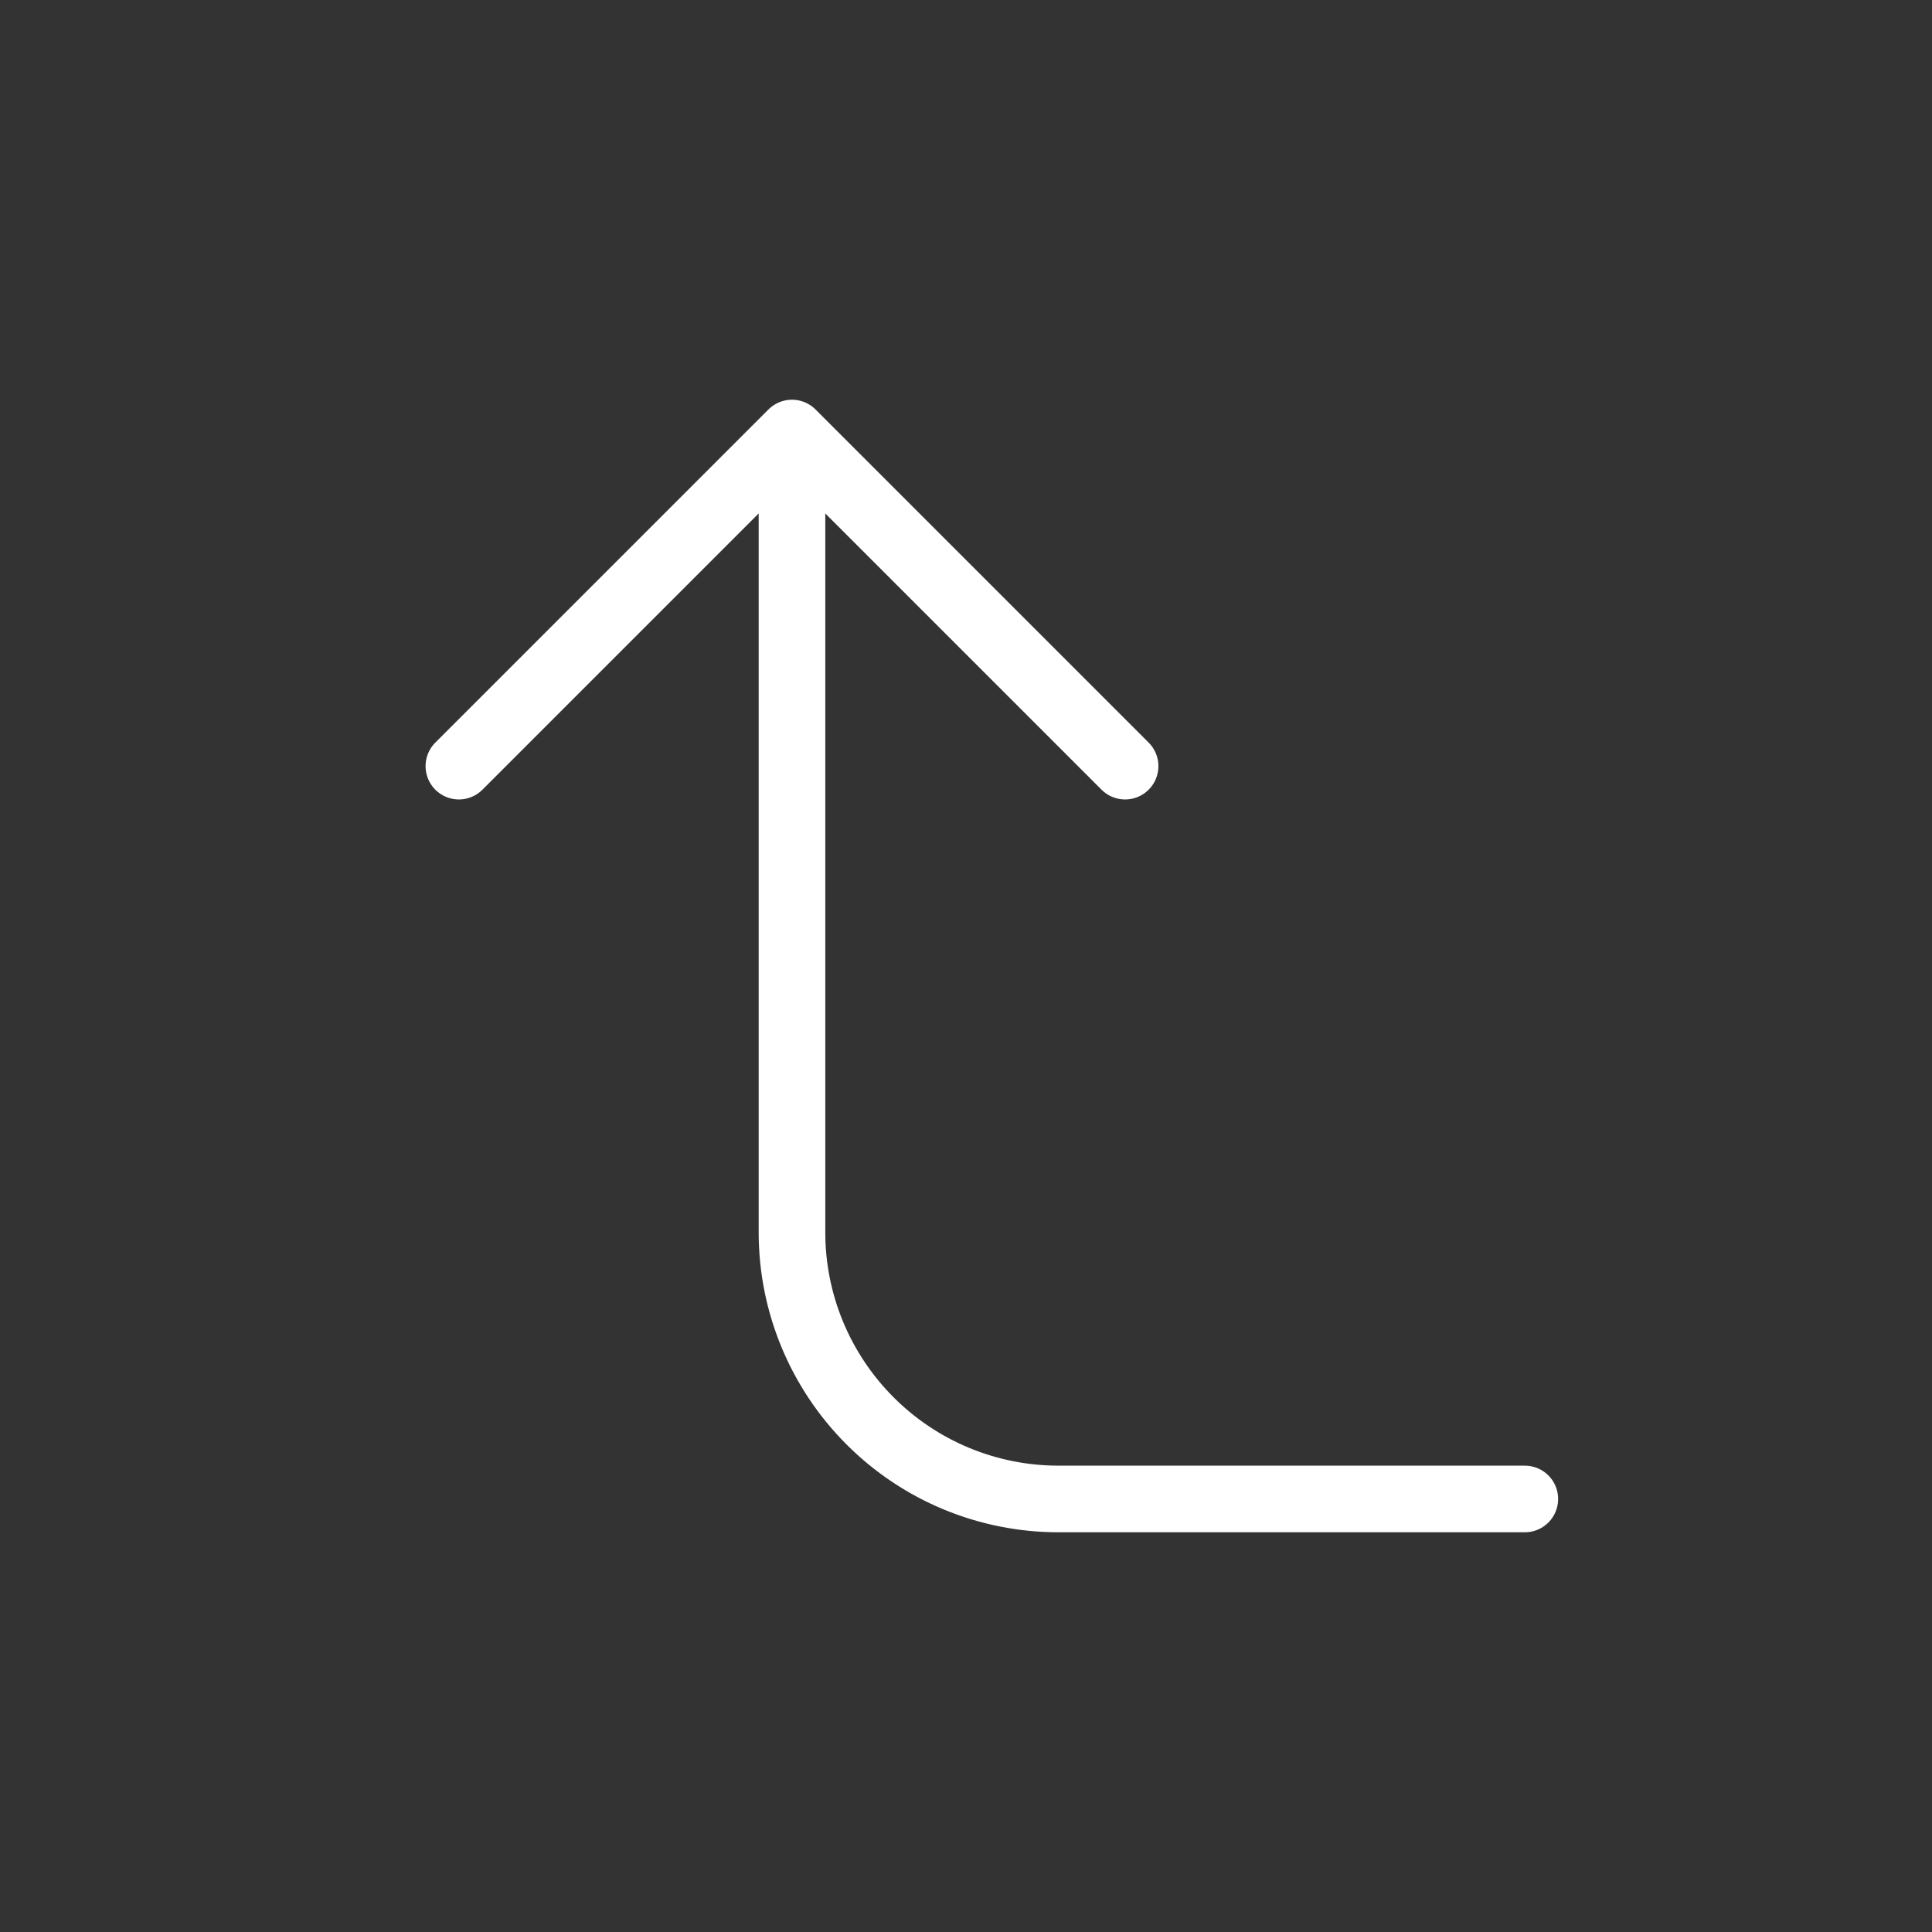 <svg width="29" height="29" viewBox="0 0 29 29" fill="none" xmlns="http://www.w3.org/2000/svg">
<rect x="0" y="0" width="29" height="29" fill="#333333" stroke="none"/>
<path d="M16.888 11.5L11.888 6.5M11.888 6.5L6.888 11.5M11.888 6.5V18.5C11.888 19.561 12.31 20.578 13.06 21.328C13.81 22.079 14.827 22.5 15.888 22.5H22.888" stroke="white" stroke-linecap="round" stroke-linejoin="round"/>
</svg>

